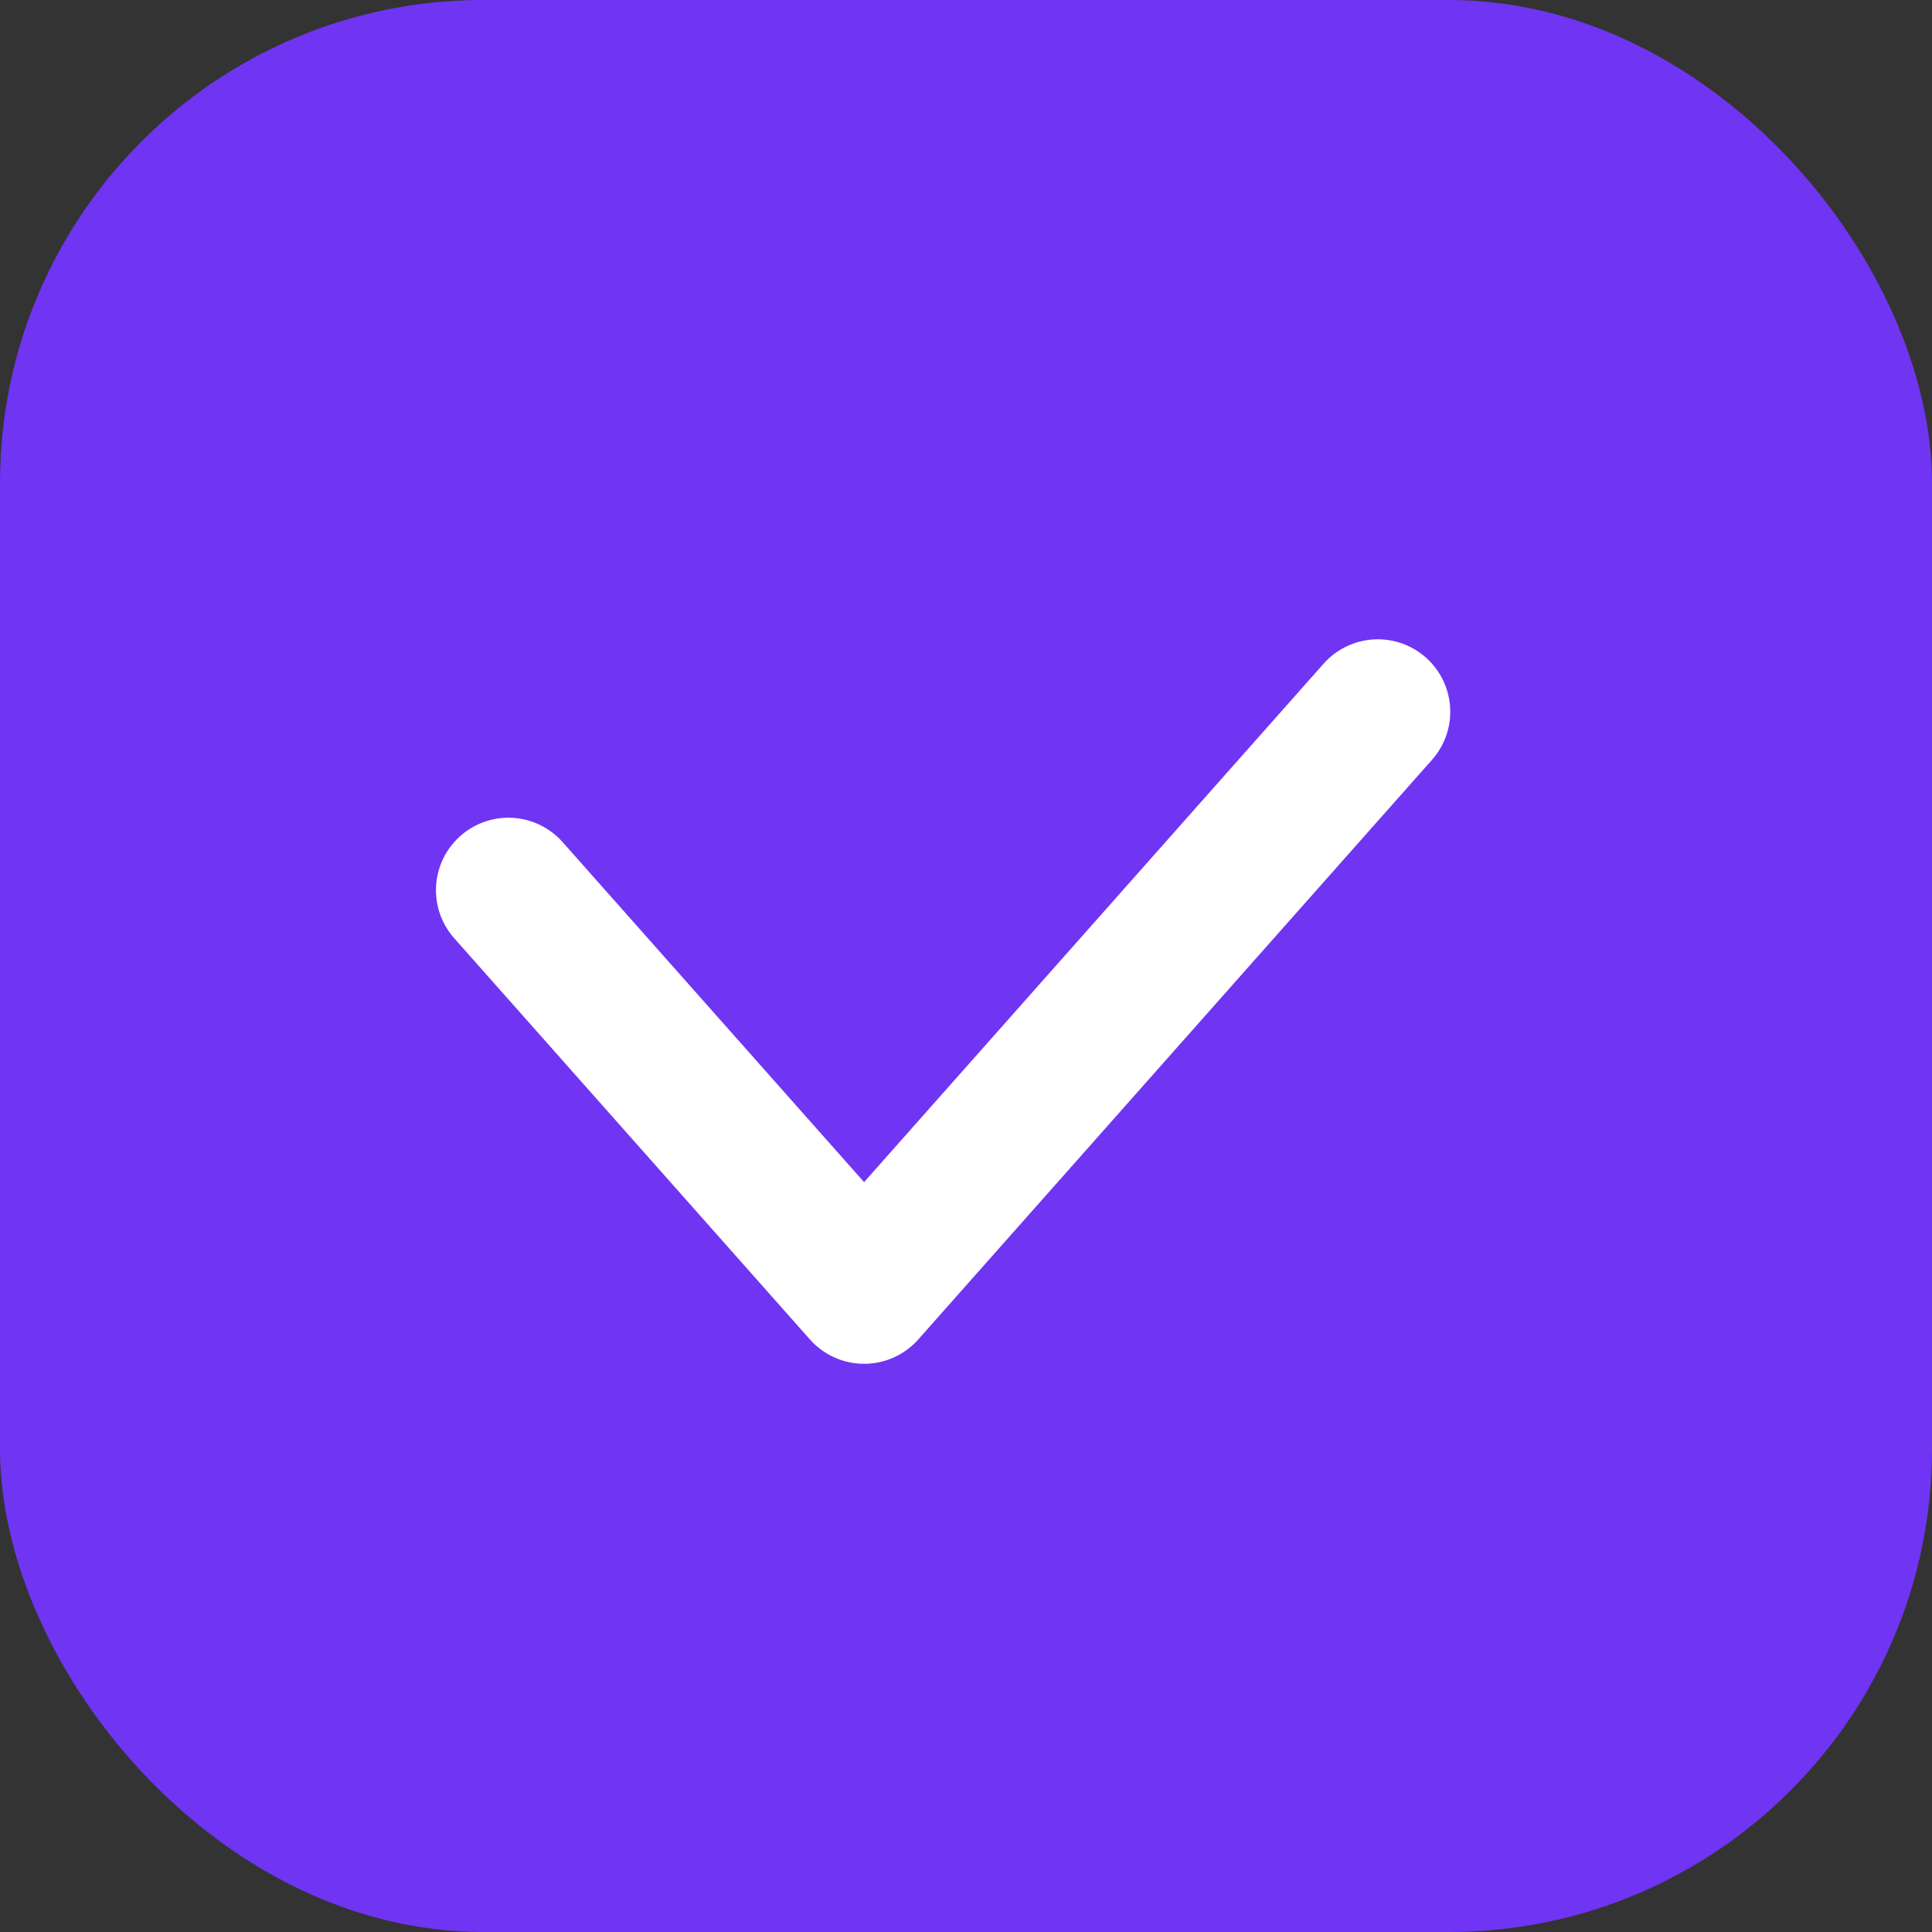 <svg width="20" height="20" viewBox="0 0 20 20" fill="none" xmlns="http://www.w3.org/2000/svg">
<rect x="0" y="0" width="20" height="20" fill="#333333" stroke="none"/>
<g id="Property 1=Variant2">
<rect width="20" height="20" rx="5" fill="#7034F3"/>
<path id="Vector 16" d="M5.263 9.215L8.945 13.368L14.263 7.368" stroke="white" stroke-width="1.5" stroke-linecap="round" stroke-linejoin="round"/>
</g>
</svg>
